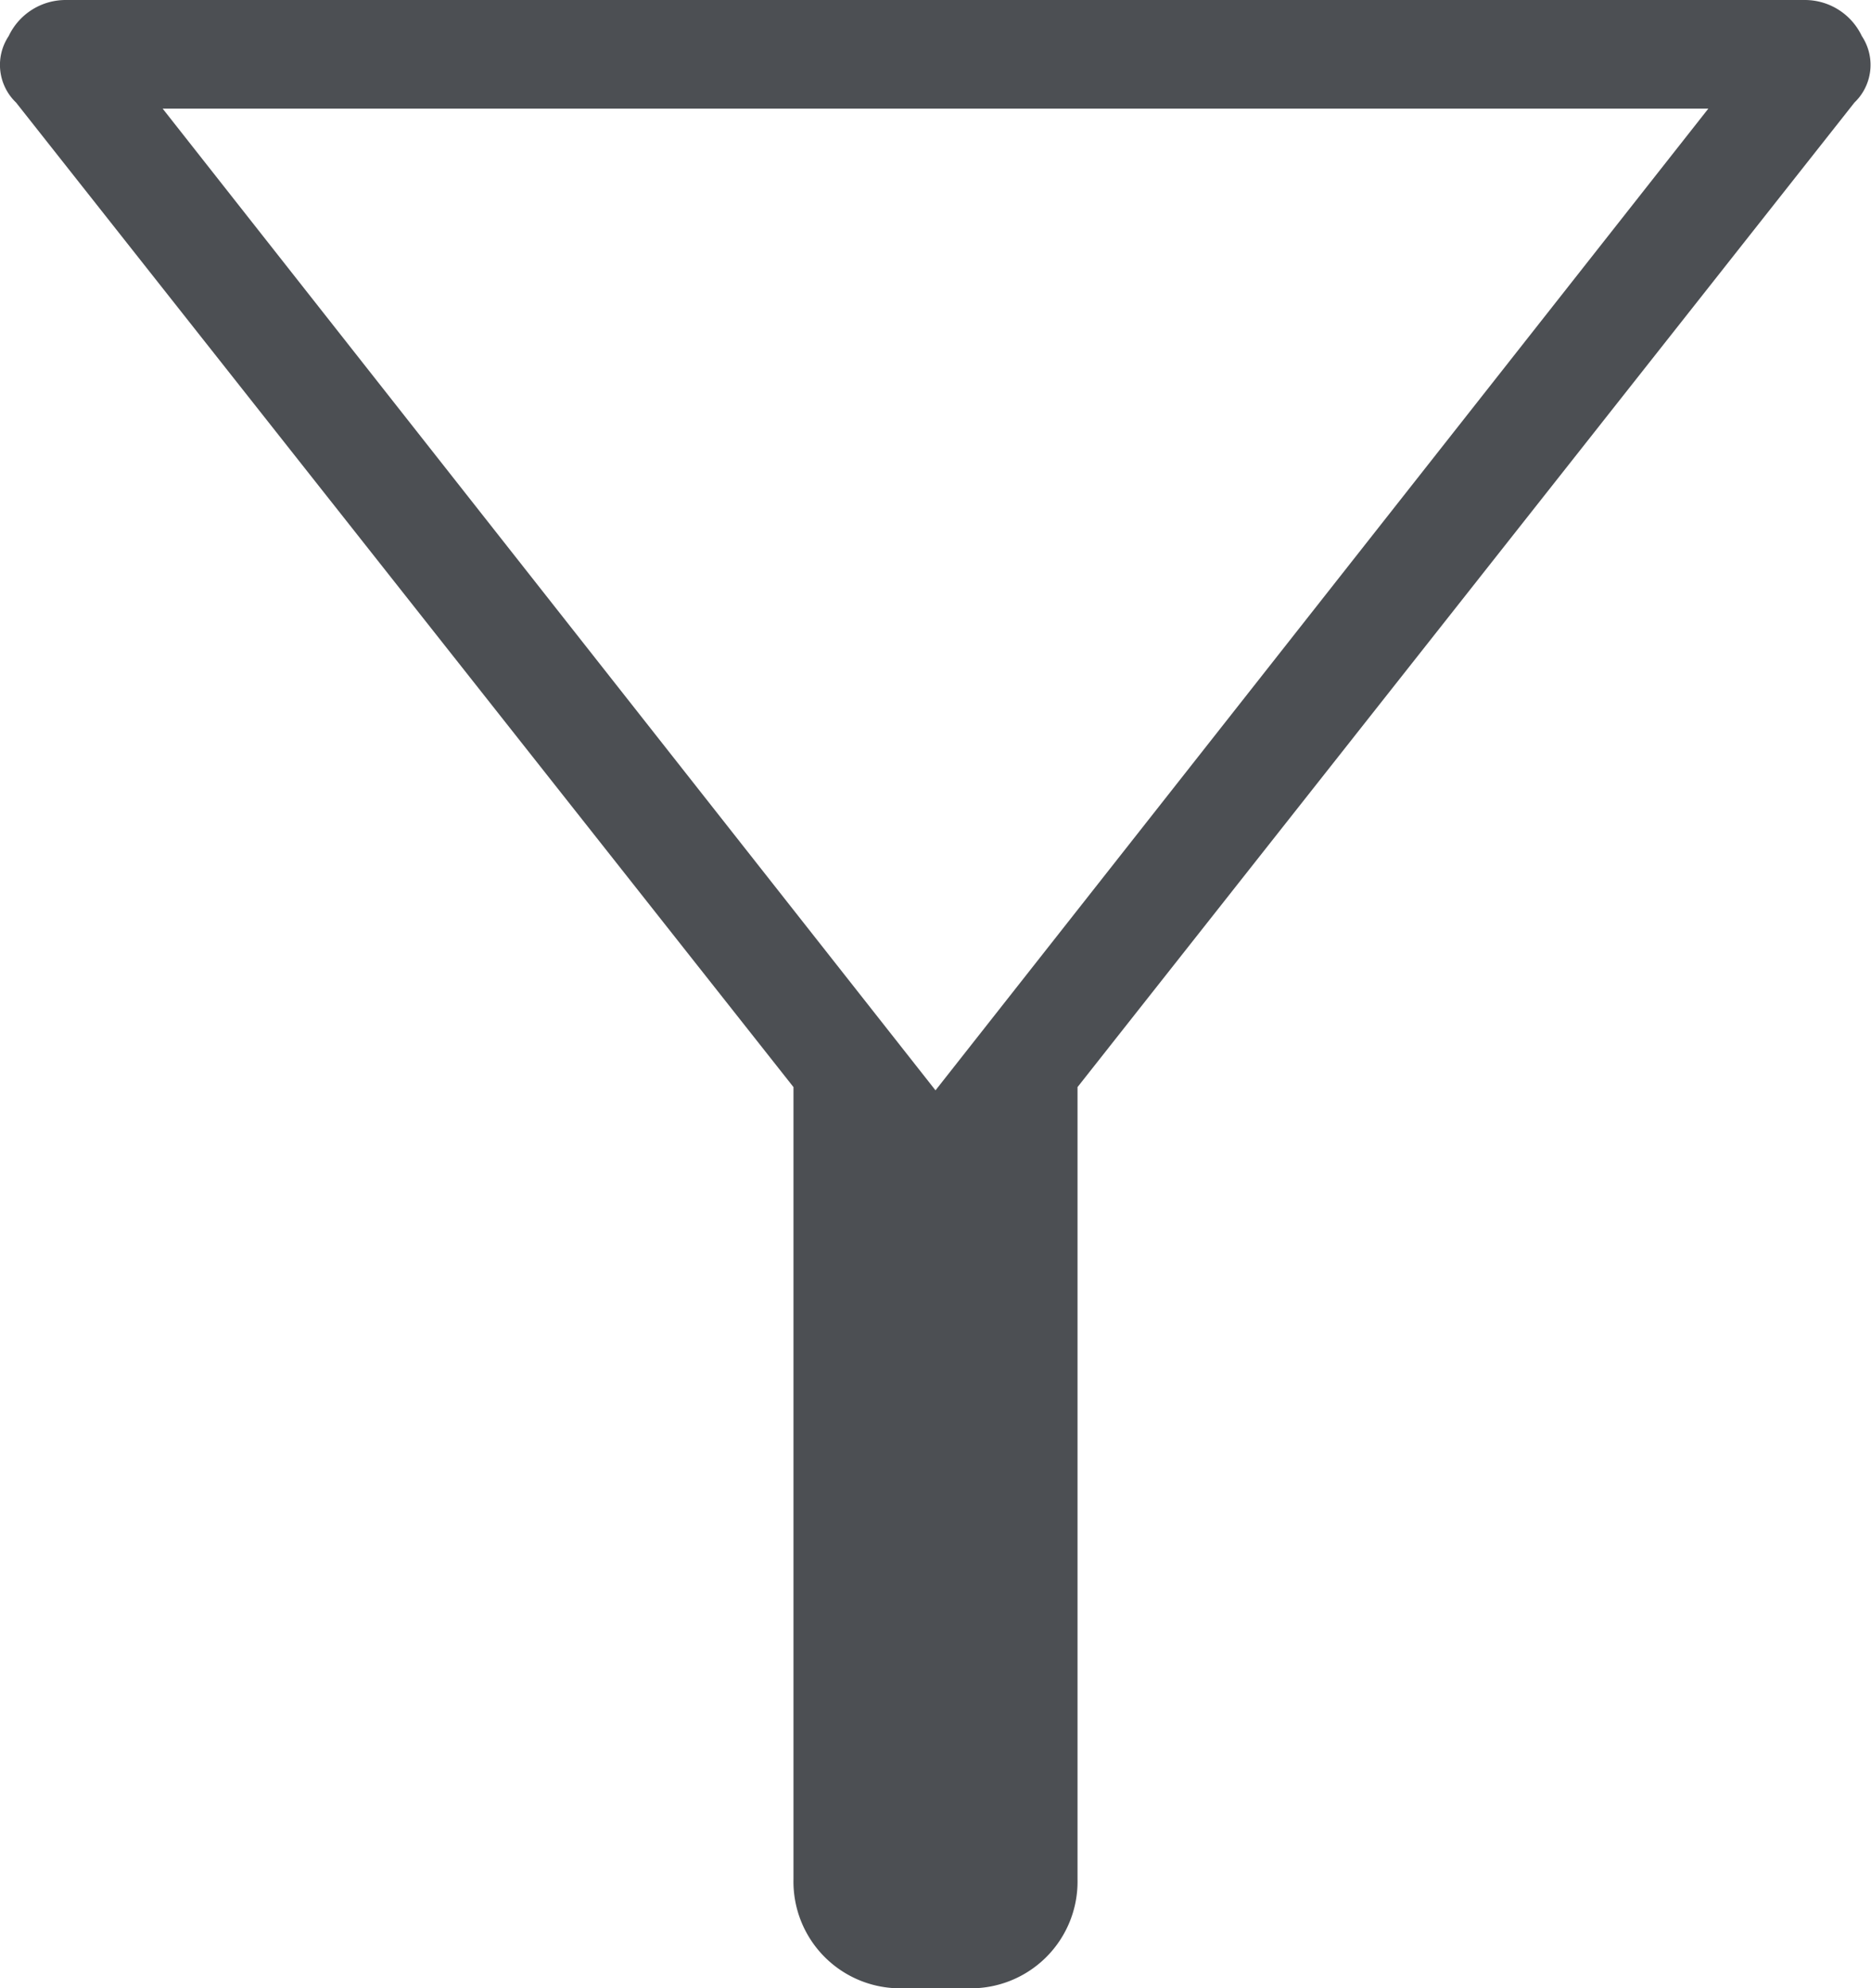 <svg xmlns="http://www.w3.org/2000/svg" width="15.058" height="16" viewBox="0 0 15.058 16">
  <path id="Path_547" data-name="Path 547" d="M7.265,16a.859.859,0,0,1-.879-.879V8.748L.129.825A.419.419,0,0,1,.07.29.507.507,0,0,1,.527,0h14a.507.507,0,0,1,.457.29.419.419,0,0,1-.059.535L8.672,8.748v6.373A.859.859,0,0,1,7.793,16Zm.264-7.226,6.22-7.9H1.309Z" transform="translate(0)" fill="#4c4f53"/>
</svg>
